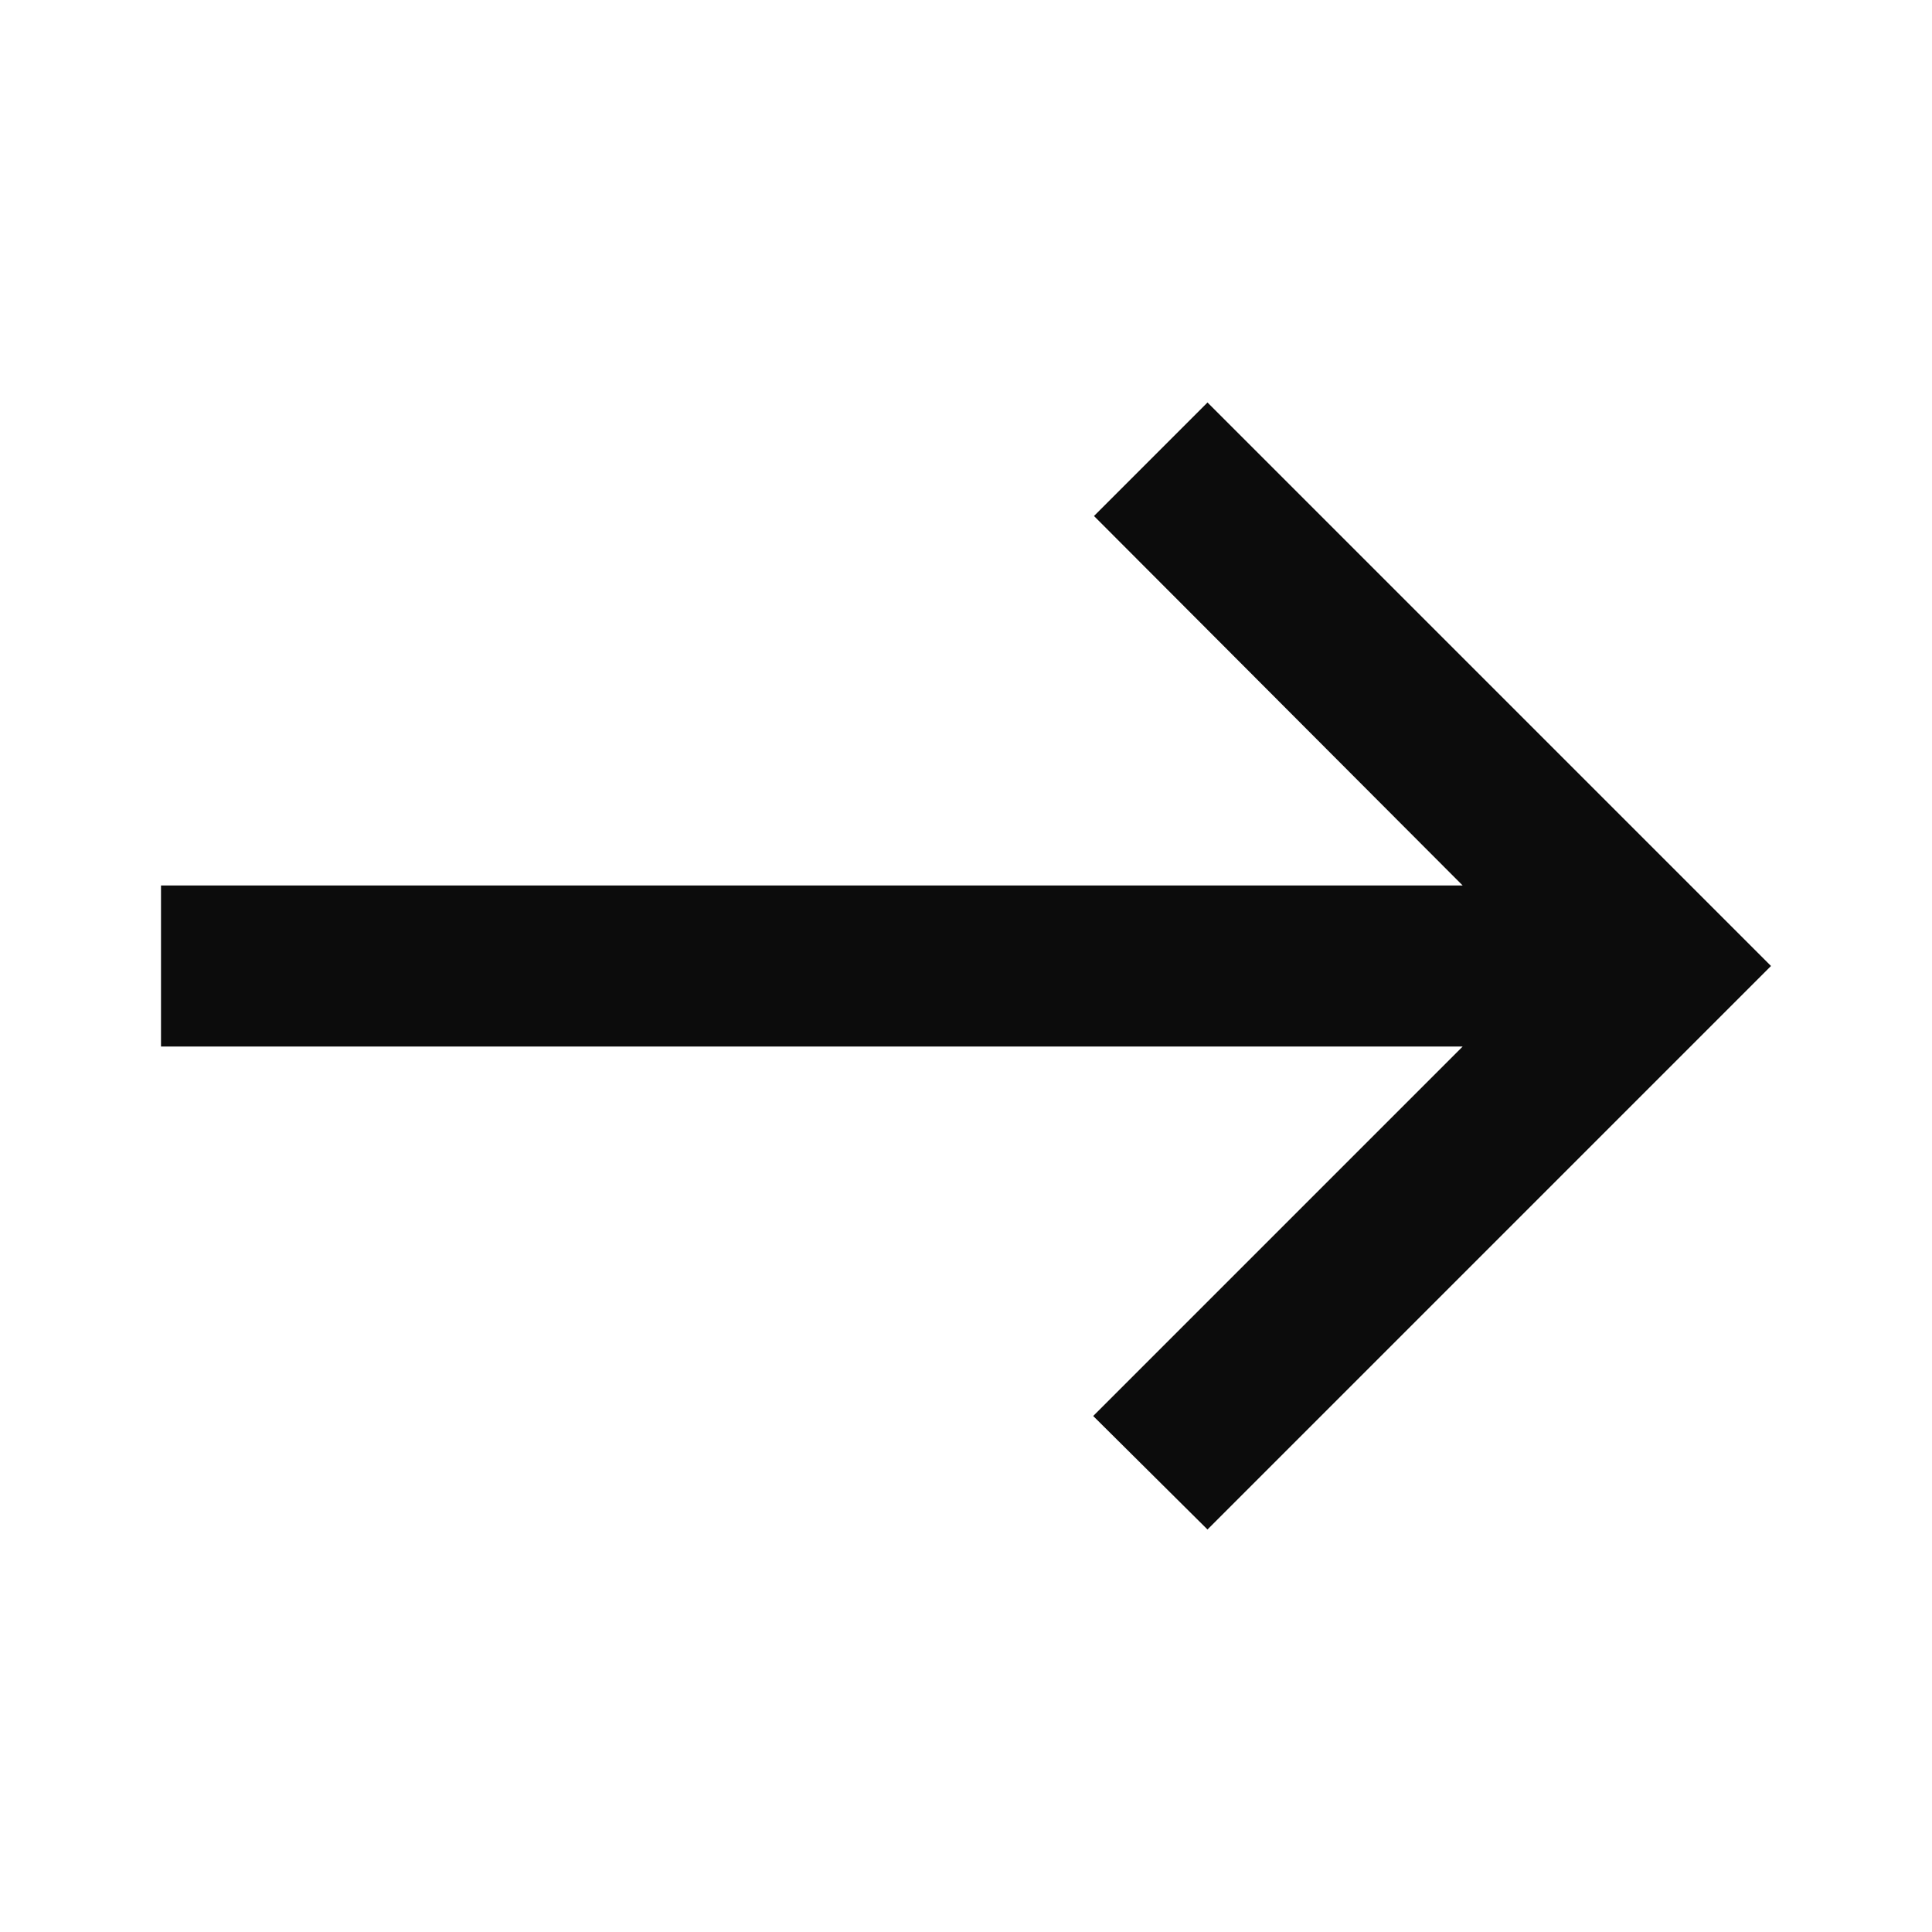 <svg width="24" height="24" viewBox="0 0 24 24" fill="none" xmlns="http://www.w3.org/2000/svg">
<g clip-path="url(#clip0_906_40260)">
<path d="M15 5L13.59 6.41L18.17 11H2V13H18.17L13.58 17.59L15 19L22 12L15 5Z" fill="#0C0C0C"/>
</g>
<defs>
<clipPath id="clip0_906_40260">
<rect width="24" height="24" fill="white"/>
</clipPath>
</defs>
</svg>
